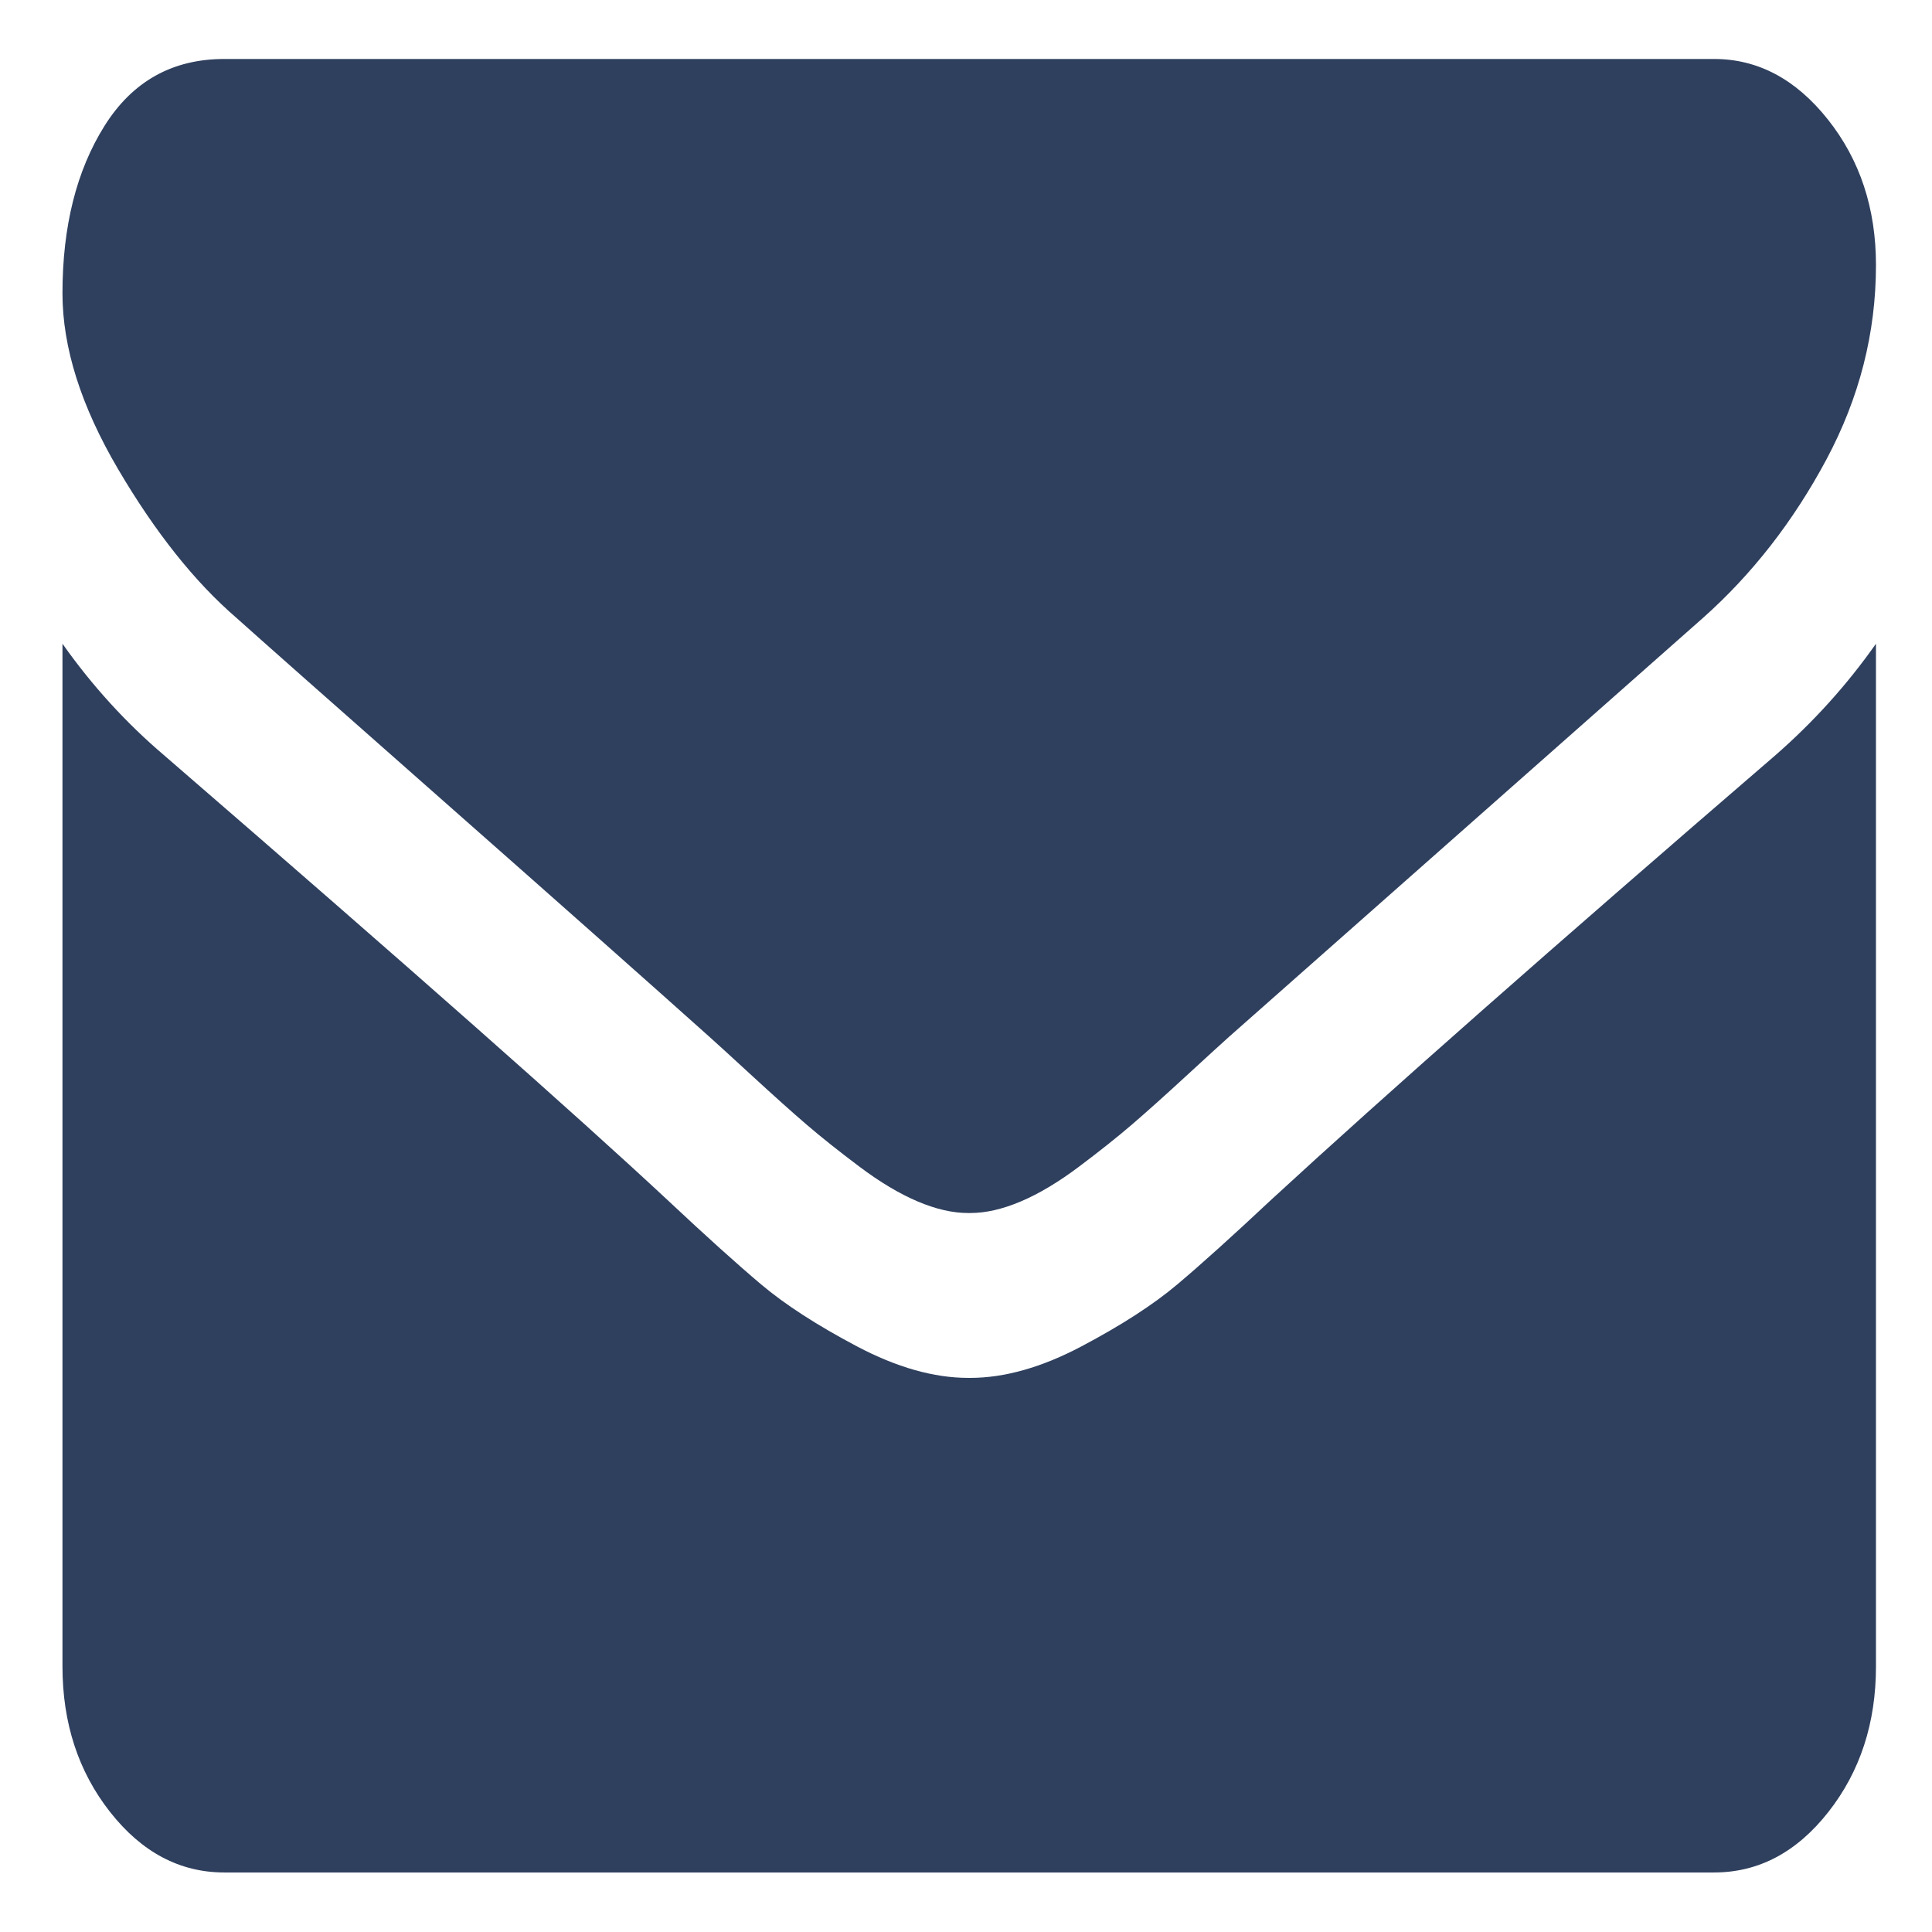 <svg xmlns="http://www.w3.org/2000/svg" xmlns:xlink="http://www.w3.org/1999/xlink" version="1.1" width="21" height="21" viewBox="0 0 21 21" xml:space="preserve">
<desc>Created with Fabric.js 3.5.0</desc>
<defs>
</defs>
<rect x="0" y="0" width="100%" height="100%" fill="#ffffff"/>
<g transform="matrix(0.011 0 0 0.014 10.535 10.497)" id="733970">
<path style="stroke: none; stroke-width: 1; stroke-dasharray: none; stroke-linecap: butt; stroke-dashoffset: 0; stroke-linejoin: miter; stroke-miterlimit: 4; is-custom-font: none; font-file-url: none; fill: #2f405e; fill-rule: nonzero; opacity: 1;" vector-effect="non-scaling-stroke" transform=" translate(-896, -960)" d="M 1792 710 v 794 q 0 66 -47 113 t -113 47 h -1472 q -66 0 -113 -47 t -47 -113 v -794 q 44 49 101 87 q 362 246 497 345 q 57 42 92.5 65.5 t 94.5 48 t 110 24.5 h 2 q 51 0 110 -24.5 t 94.5 -48 t 92.5 -65.5 q 170 -123 498 -345 q 57 -39 100 -87 z m 0 -294 q 0 79 -49 151 t -122 123 q -376 261 -468 325 q -10 7 -42.5 30.5 t -54 38 t -52 32.5 t -57.5 27 t -50 9 h -2 q -23 0 -50 -9 t -57.5 -27 t -52 -32.5 t -54 -38 t -42.5 -30.5 q -91 -64 -262 -182.5 t -205 -142.5 q -62 -42 -117 -115.5 t -55 -136.5 q 0 -78 41.5 -130 t 118.5 -52 h 1472 q 65 0 112.5 47 t 47.5 113 z" stroke="#2f405e"/>
</g>
</svg>